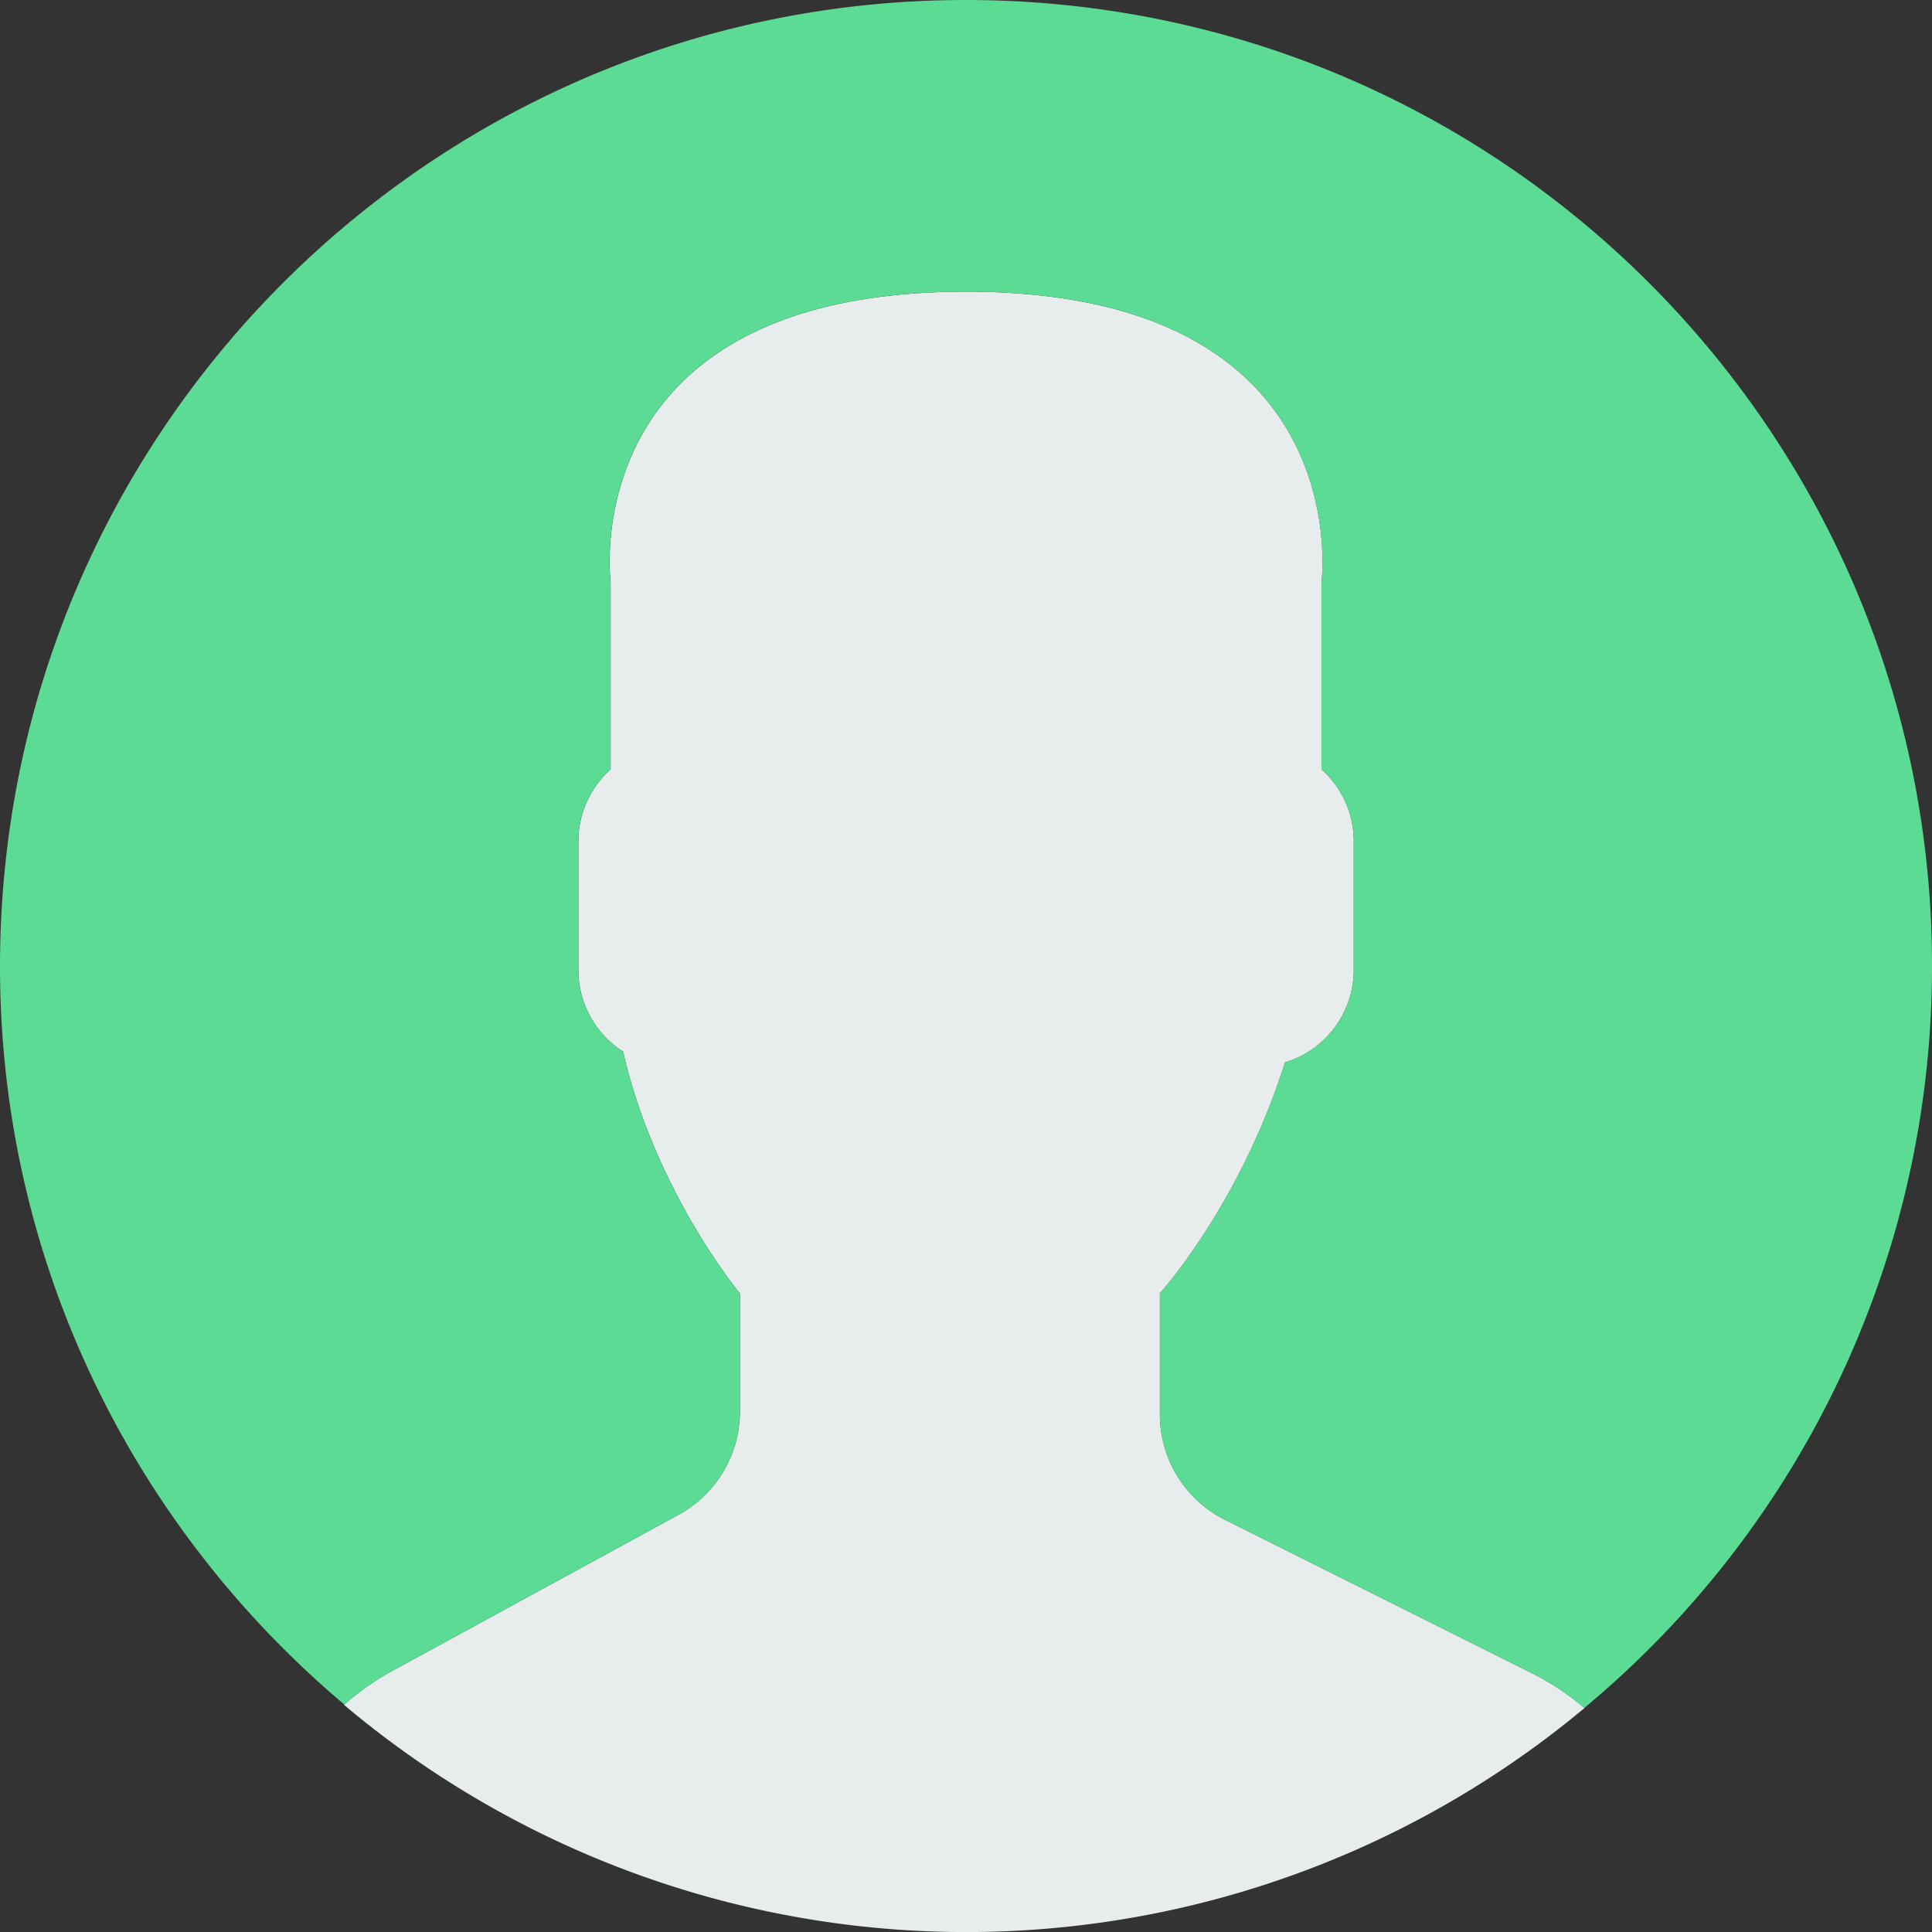 <svg xmlns="http://www.w3.org/2000/svg" width="505.434" height="505.452" viewBox="0 0 505.434 505.452"><rect x="0" y="0" width="505.434" height="505.452" fill="#333333" stroke="none"/><defs><style>.a{fill:#e7eced;}.b{fill:#5cdb95;}</style></defs><path class="a" d="M96.947,327.972,21.539,369.1a67.769,67.769,0,0,0-12.1,8.612,252.566,252.566,0,0,0,324.51.839,66.9,66.9,0,0,0-13.294-8.907L239.9,329.278a30.793,30.793,0,0,1-17.023-27.542V270.055a121.974,121.974,0,0,0,7.639-9.823,185.8,185.8,0,0,0,25.1-50.583,25.362,25.362,0,0,0,17.986-24.128V151.7a25.246,25.246,0,0,0-8.45-18.74V84.076S275.2,8,172.174,8,79.19,84.076,79.19,84.076v48.886a25.212,25.212,0,0,0-8.45,18.74V185.52A25.354,25.354,0,0,0,82.432,206.8c8.45,36.784,30.575,63.258,30.575,63.258v30.9A30.825,30.825,0,0,1,96.947,327.972Z" transform="translate(80.562 68.303)"/><g transform="translate(0 0)"><path class="b" d="M257.046.038C117.494-2.347,2.422,108.853.038,248.406-1.317,327.533,33.951,398.65,90.1,445.943a67.148,67.148,0,0,1,11.988-8.526L177.5,396.284a30.8,30.8,0,0,0,16.051-27.037v-30.9s-22.135-26.474-30.575-63.258a25.363,25.363,0,0,1-11.692-21.277V220a25.246,25.246,0,0,1,8.45-18.74V152.37S149.69,76.294,252.717,76.294,345.7,152.37,345.7,152.37v48.886a25.212,25.212,0,0,1,8.45,18.74v33.818a25.362,25.362,0,0,1-17.987,24.128,185.8,185.8,0,0,1-25.1,50.583,121.961,121.961,0,0,1-7.639,9.823v31.681a30.783,30.783,0,0,0,17.023,27.542L401.2,437.941a67.239,67.239,0,0,1,13.256,8.888A252.069,252.069,0,0,0,505.4,257.046C507.8,117.494,396.609,2.422,257.046.038Z" transform="translate(0 0)"/></g></svg>